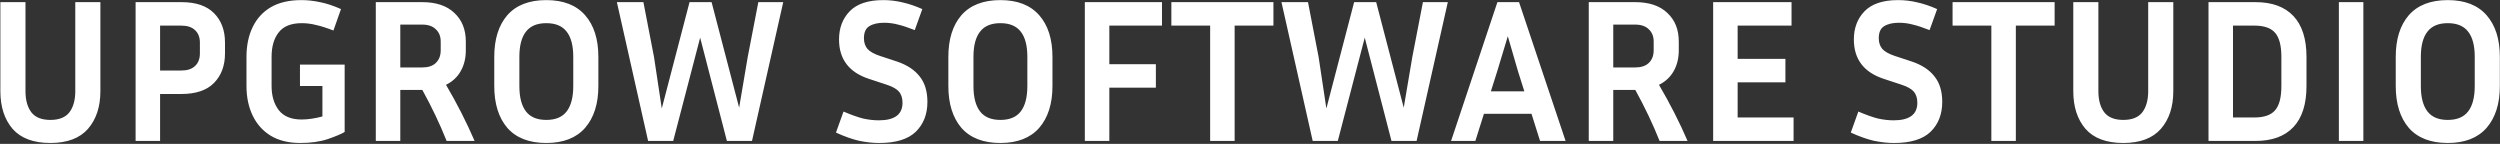 <svg width="2572" height="148" viewBox="0 0 2572 148" fill="none" xmlns="http://www.w3.org/2000/svg">
<rect x="0" y="0" width="2572" height="148" fill="#333333" stroke="none"/>
<path d="M0.38 2.2H26.21V93.76C26.21 103 28.24 110.28 32.3 115.6C36.36 120.78 42.87 123.37 51.83 123.37C60.79 123.37 67.3 120.78 71.36 115.6C75.42 110.28 77.45 103 77.45 93.76V2.2H103.28V93.76C103.28 109.86 99.01 122.81 90.47 132.61C81.93 142.27 69.05 147.1 51.83 147.1C34.47 147.1 21.52 142.27 12.98 132.61C4.58 122.81 0.38 109.86 0.38 93.76V2.2ZM139.502 145V2.2H186.542C201.522 2.2 212.722 5.98 220.142 13.54C227.702 21.1 231.482 31.18 231.482 43.78V54.91C231.482 67.51 227.702 77.66 220.142 85.36C212.722 92.92 201.522 96.7 186.542 96.7H164.702V145H139.502ZM186.542 26.35H164.702V72.55H186.542C192.702 72.55 197.392 71.01 200.612 67.93C203.972 64.85 205.652 60.51 205.652 54.91V43.78C205.652 38.32 203.972 34.05 200.612 30.97C197.392 27.89 192.702 26.35 186.542 26.35ZM354.588 135.76C351.088 137.86 345.278 140.31 337.158 143.11C329.178 145.77 319.798 147.1 309.018 147.1C296.838 147.1 286.618 144.58 278.358 139.54C270.238 134.5 264.078 127.57 259.878 118.75C255.678 109.93 253.578 99.85 253.578 88.51V58.48C253.578 46.86 255.678 36.71 259.878 28.03C264.078 19.21 270.308 12.35 278.568 7.45C286.968 2.55 297.468 0.1 310.068 0.1C316.228 0.1 322.598 0.8 329.178 2.2C335.758 3.46 342.968 5.84 350.808 9.34L343.038 31.39C336.178 28.73 330.228 26.84 325.188 25.72C320.288 24.46 315.388 23.83 310.488 23.83C299.568 23.83 291.658 26.98 286.758 33.28C281.858 39.44 279.408 47.84 279.408 58.48V88.51C279.408 98.59 281.858 106.85 286.758 113.29C291.798 119.73 299.638 122.95 310.278 122.95C313.498 122.95 316.998 122.67 320.778 122.11C324.558 121.55 328.198 120.78 331.698 119.8V88.51H308.598V66.46H354.588V135.76ZM411.821 92.5V145H386.621V2.2H434.291C448.711 2.2 459.771 5.91 467.471 13.33C475.311 20.61 479.231 30.41 479.231 42.73V51.76C479.231 59.88 477.481 67.02 473.981 73.18C470.481 79.34 465.441 84.03 458.861 87.25C470.341 106.85 480.141 126.1 488.261 145H459.491C452.491 127.5 444.161 110 434.501 92.5H411.821ZM434.291 25.3H411.821V69.4H434.291C440.451 69.4 445.141 67.86 448.361 64.78C451.721 61.56 453.401 57.22 453.401 51.76V42.73C453.401 37.41 451.721 33.21 448.361 30.13C445.141 26.91 440.451 25.3 434.291 25.3ZM615.6 58.48V88.51C615.6 106.71 611.05 121.06 601.95 131.56C592.85 141.92 579.55 147.1 562.05 147.1C544.41 147.1 531.04 141.92 521.94 131.56C512.98 121.06 508.5 106.71 508.5 88.51V58.48C508.5 40.28 512.98 26 521.94 15.64C531.04 5.28 544.41 0.1 562.05 0.1C579.55 0.1 592.85 5.28 601.95 15.64C611.05 26 615.6 40.28 615.6 58.48ZM589.77 58.48C589.77 47 587.53 38.39 583.05 32.65C578.57 26.77 571.57 23.83 562.05 23.83C552.53 23.83 545.53 26.77 541.05 32.65C536.57 38.39 534.33 47 534.33 58.48V88.51C534.33 99.99 536.57 108.67 541.05 114.55C545.53 120.43 552.53 123.37 562.05 123.37C571.57 123.37 578.57 120.43 583.05 114.55C587.53 108.67 589.77 99.99 589.77 88.51V58.48ZM672.856 58.69L680.836 111.61L709.396 2.2H732.076L760.426 110.77L769.246 58.69L780.166 2.2H805.786L773.656 145H747.826L720.316 38.74L692.596 145H666.766L634.636 2.2H661.936L672.856 58.69ZM904.146 123.79C920.386 123.79 928.506 117.77 928.506 105.73C928.506 100.83 927.246 96.98 924.726 94.18C922.346 91.38 917.866 88.93 911.286 86.83L894.066 81.16C873.486 74.44 863.196 60.93 863.196 40.63C863.196 28.87 866.836 19.21 874.116 11.65C881.536 3.95 893.086 0.1 908.766 0.1C915.346 0.1 921.856 0.87 928.296 2.41C934.736 3.81 941.596 6.12 948.876 9.34L941.106 30.97C934.386 28.31 928.646 26.42 923.886 25.3C919.266 24.04 914.506 23.41 909.606 23.41C903.166 23.41 898.056 24.6 894.276 26.98C890.636 29.22 888.816 33.35 888.816 39.37C888.816 43.85 890.076 47.56 892.596 50.5C895.256 53.3 899.596 55.68 905.616 57.64L922.836 63.31C933.196 66.81 940.966 71.92 946.146 78.64C951.466 85.22 954.126 93.97 954.126 104.89C954.126 117.49 950.136 127.71 942.156 135.55C934.176 143.25 921.646 147.1 904.566 147.1C897.846 147.1 890.846 146.33 883.566 144.79C876.426 143.11 868.586 140.31 860.046 136.39L867.816 114.76C875.656 118.12 882.306 120.5 887.766 121.9C893.366 123.16 898.826 123.79 904.146 123.79ZM1082.77 58.48V88.51C1082.77 106.71 1078.22 121.06 1069.12 131.56C1060.02 141.92 1046.72 147.1 1029.22 147.1C1011.58 147.1 998.208 141.92 989.108 131.56C980.148 121.06 975.668 106.71 975.668 88.51V58.48C975.668 40.28 980.148 26 989.108 15.64C998.208 5.28 1011.58 0.1 1029.22 0.1C1046.72 0.1 1060.02 5.28 1069.12 15.64C1078.22 26 1082.77 40.28 1082.77 58.48ZM1056.94 58.48C1056.94 47 1054.7 38.39 1050.22 32.65C1045.74 26.77 1038.74 23.83 1029.22 23.83C1019.7 23.83 1012.7 26.77 1008.22 32.65C1003.74 38.39 1001.5 47 1001.5 58.48V88.51C1001.5 99.99 1003.74 108.67 1008.22 114.55C1012.7 120.43 1019.7 123.37 1029.22 123.37C1038.74 123.37 1045.74 120.43 1050.22 114.55C1054.7 108.67 1056.94 99.99 1056.94 88.51V58.48ZM1189.16 90.19H1141.28V145H1116.08V2.2H1195.46V26.35H1141.28V66.04H1189.16V90.19ZM1205.1 26.35V2.2H1310.1V26.35H1270.2V145H1245V26.35H1205.1ZM1356.59 58.69L1364.57 111.61L1393.13 2.2H1415.81L1444.16 110.77L1452.98 58.69L1463.9 2.2H1489.52L1457.39 145H1431.56L1404.05 38.74L1376.33 145H1350.5L1318.37 2.2H1345.67L1356.59 58.69ZM1584.42 145L1575.6 117.07H1526.67L1517.85 145H1492.86L1540.53 2.2H1562.79L1610.67 145H1584.42ZM1540.32 73.39L1533.81 93.97H1568.25L1561.74 73.39L1551.24 37.27L1540.32 73.39ZM1659.72 92.5V145H1634.52V2.2H1682.19C1696.61 2.2 1707.67 5.91 1715.37 13.33C1723.21 20.61 1727.13 30.41 1727.13 42.73V51.76C1727.13 59.88 1725.38 67.02 1721.88 73.18C1718.38 79.34 1713.34 84.03 1706.76 87.25C1718.24 106.85 1728.04 126.1 1736.16 145H1707.39C1700.39 127.5 1692.06 110 1682.4 92.5H1659.72ZM1682.19 25.3H1659.72V69.4H1682.19C1688.35 69.4 1693.04 67.86 1696.26 64.78C1699.62 61.56 1701.3 57.22 1701.3 51.76V42.73C1701.3 37.41 1699.62 33.21 1696.26 30.13C1693.04 26.91 1688.35 25.3 1682.19 25.3ZM1845.23 120.85V145H1762.49V2.2H1843.13V26.35H1787.69V60.58H1836.83V84.73H1787.69V120.85H1845.23ZM1948.2 123.79C1964.44 123.79 1972.56 117.77 1972.56 105.73C1972.56 100.83 1971.3 96.98 1968.78 94.18C1966.4 91.38 1961.92 88.93 1955.34 86.83L1938.12 81.16C1917.54 74.44 1907.25 60.93 1907.25 40.63C1907.25 28.87 1910.89 19.21 1918.17 11.65C1925.59 3.95 1937.14 0.1 1952.82 0.1C1959.4 0.1 1965.91 0.87 1972.35 2.41C1978.79 3.81 1985.65 6.12 1992.93 9.34L1985.16 30.97C1978.44 28.31 1972.7 26.42 1967.94 25.3C1963.32 24.04 1958.56 23.41 1953.66 23.41C1947.22 23.41 1942.11 24.6 1938.33 26.98C1934.69 29.22 1932.87 33.35 1932.87 39.37C1932.87 43.85 1934.13 47.56 1936.65 50.5C1939.31 53.3 1943.65 55.68 1949.67 57.64L1966.89 63.31C1977.25 66.81 1985.02 71.92 1990.2 78.64C1995.52 85.22 1998.18 93.97 1998.18 104.89C1998.18 117.49 1994.19 127.71 1986.21 135.55C1978.23 143.25 1965.7 147.1 1948.62 147.1C1941.9 147.1 1934.9 146.33 1927.62 144.79C1920.48 143.11 1912.64 140.31 1904.1 136.39L1911.87 114.76C1919.71 118.12 1926.36 120.5 1931.82 121.9C1937.42 123.16 1942.88 123.79 1948.2 123.79ZM2008.8 26.35V2.2H2113.8V26.35H2073.9V145H2048.7V26.35H2008.8ZM2132.99 2.2H2158.82V93.76C2158.82 103 2160.85 110.28 2164.91 115.6C2168.97 120.78 2175.48 123.37 2184.44 123.37C2193.4 123.37 2199.91 120.78 2203.97 115.6C2208.03 110.28 2210.06 103 2210.06 93.76V2.2H2235.89V93.76C2235.89 109.86 2231.62 122.81 2223.08 132.61C2214.54 142.27 2201.66 147.1 2184.44 147.1C2167.08 147.1 2154.13 142.27 2145.59 132.61C2137.19 122.81 2132.99 109.86 2132.99 93.76V2.2ZM2272.11 145V2.2H2320.41C2337.49 2.2 2350.51 6.96 2359.47 16.48C2368.43 26 2372.91 40 2372.91 58.48V88.51C2372.91 107.13 2368.43 121.2 2359.47 130.72C2350.51 140.24 2337.49 145 2320.41 145H2272.11ZM2319.36 26.35H2297.31V120.85H2319.36C2329.3 120.85 2336.37 118.4 2340.57 113.5C2344.91 108.6 2347.08 100.27 2347.08 88.51V58.48C2347.08 46.86 2344.91 38.6 2340.57 33.7C2336.37 28.8 2329.3 26.35 2319.36 26.35ZM2431.43 145H2406.23V2.2H2431.43V145ZM2571.84 58.48V88.51C2571.84 106.71 2567.29 121.06 2558.19 131.56C2549.09 141.92 2535.79 147.1 2518.29 147.1C2500.65 147.1 2487.28 141.92 2478.18 131.56C2469.22 121.06 2464.74 106.71 2464.74 88.51V58.48C2464.74 40.28 2469.22 26 2478.18 15.64C2487.28 5.28 2500.65 0.1 2518.29 0.1C2535.79 0.1 2549.09 5.28 2558.19 15.64C2567.29 26 2571.84 40.28 2571.84 58.48ZM2546.01 58.48C2546.01 47 2543.77 38.39 2539.29 32.65C2534.81 26.77 2527.81 23.83 2518.29 23.83C2508.77 23.83 2501.77 26.77 2497.29 32.65C2492.81 38.39 2490.57 47 2490.57 58.48V88.51C2490.57 99.99 2492.81 108.67 2497.29 114.55C2501.77 120.43 2508.77 123.37 2518.29 123.37C2527.81 123.37 2534.81 120.43 2539.29 114.55C2543.77 108.67 2546.01 99.99 2546.01 88.51V58.48Z" fill="white"/>
</svg>
